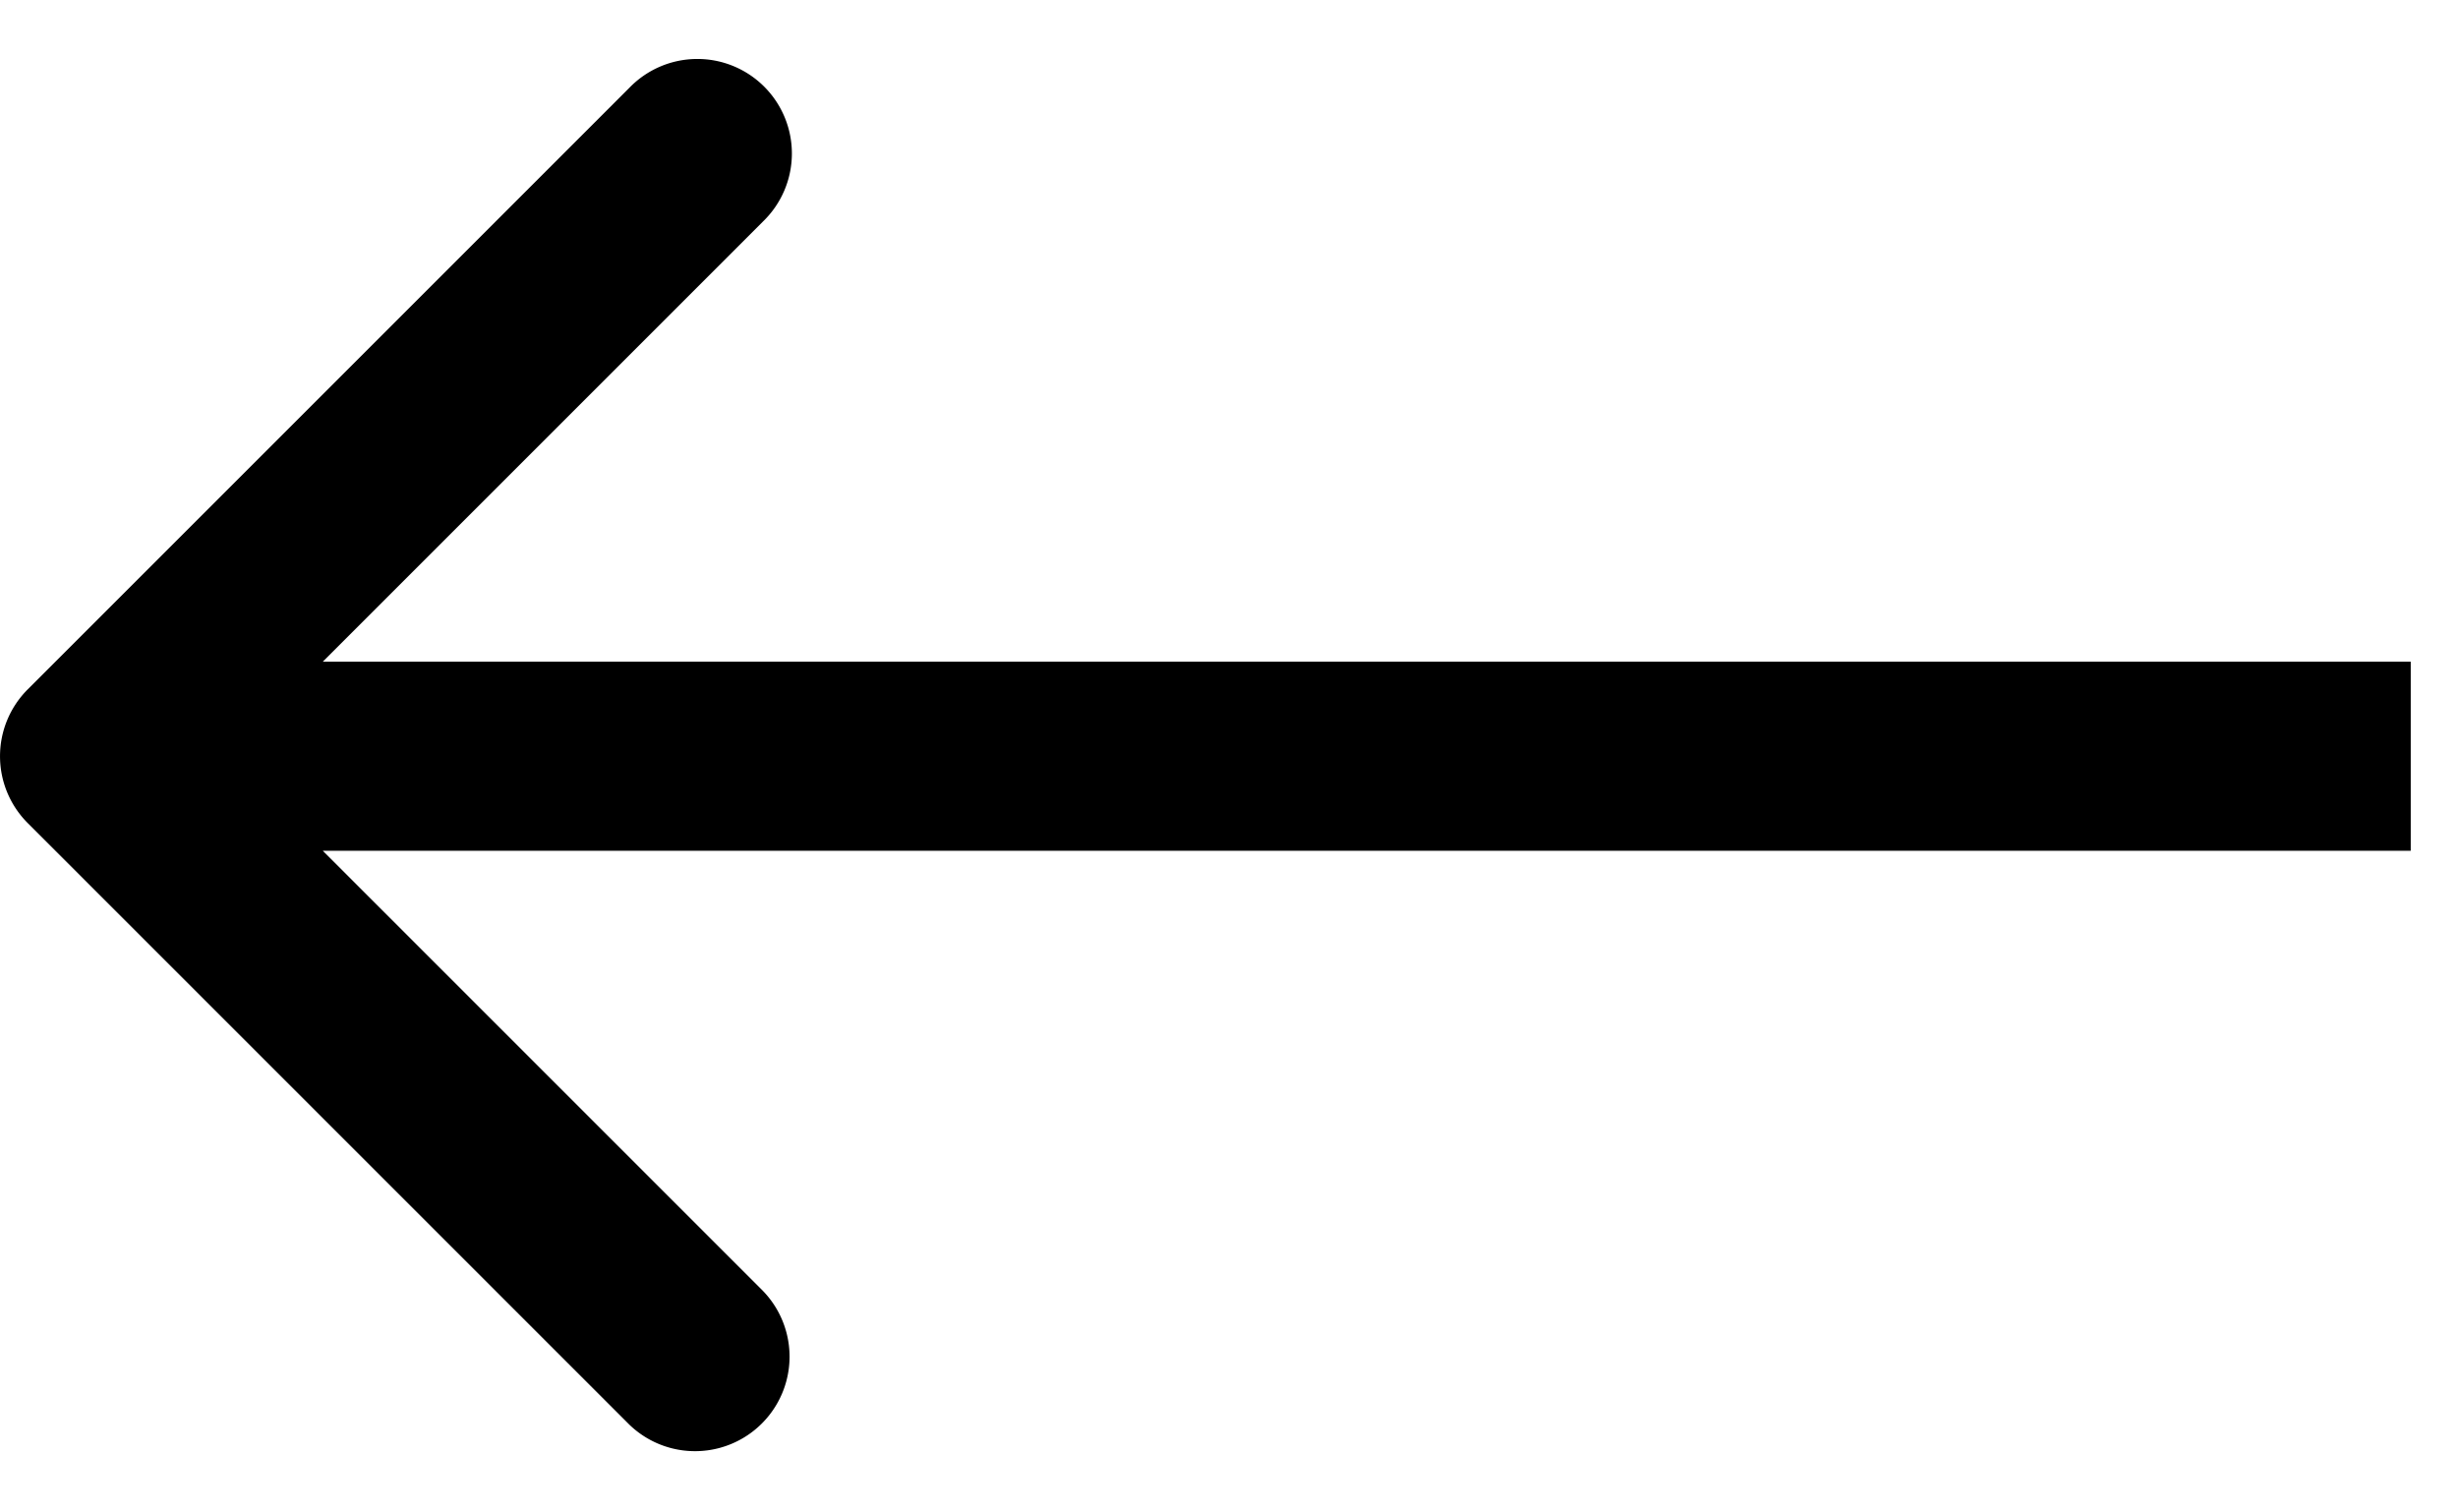 <svg width="26" height="16" fill="none" xmlns="http://www.w3.org/2000/svg"><path d="M.293 7.293a1 1 0 0 0 0 1.414l6.364 6.364a1 1 0 0 0 1.414-1.414L2.414 8l5.657-5.657A1 1 0 1 0 6.657.929L.293 7.293ZM25.5 7H1v2h24.5V7Z" fill="#000"/></svg>